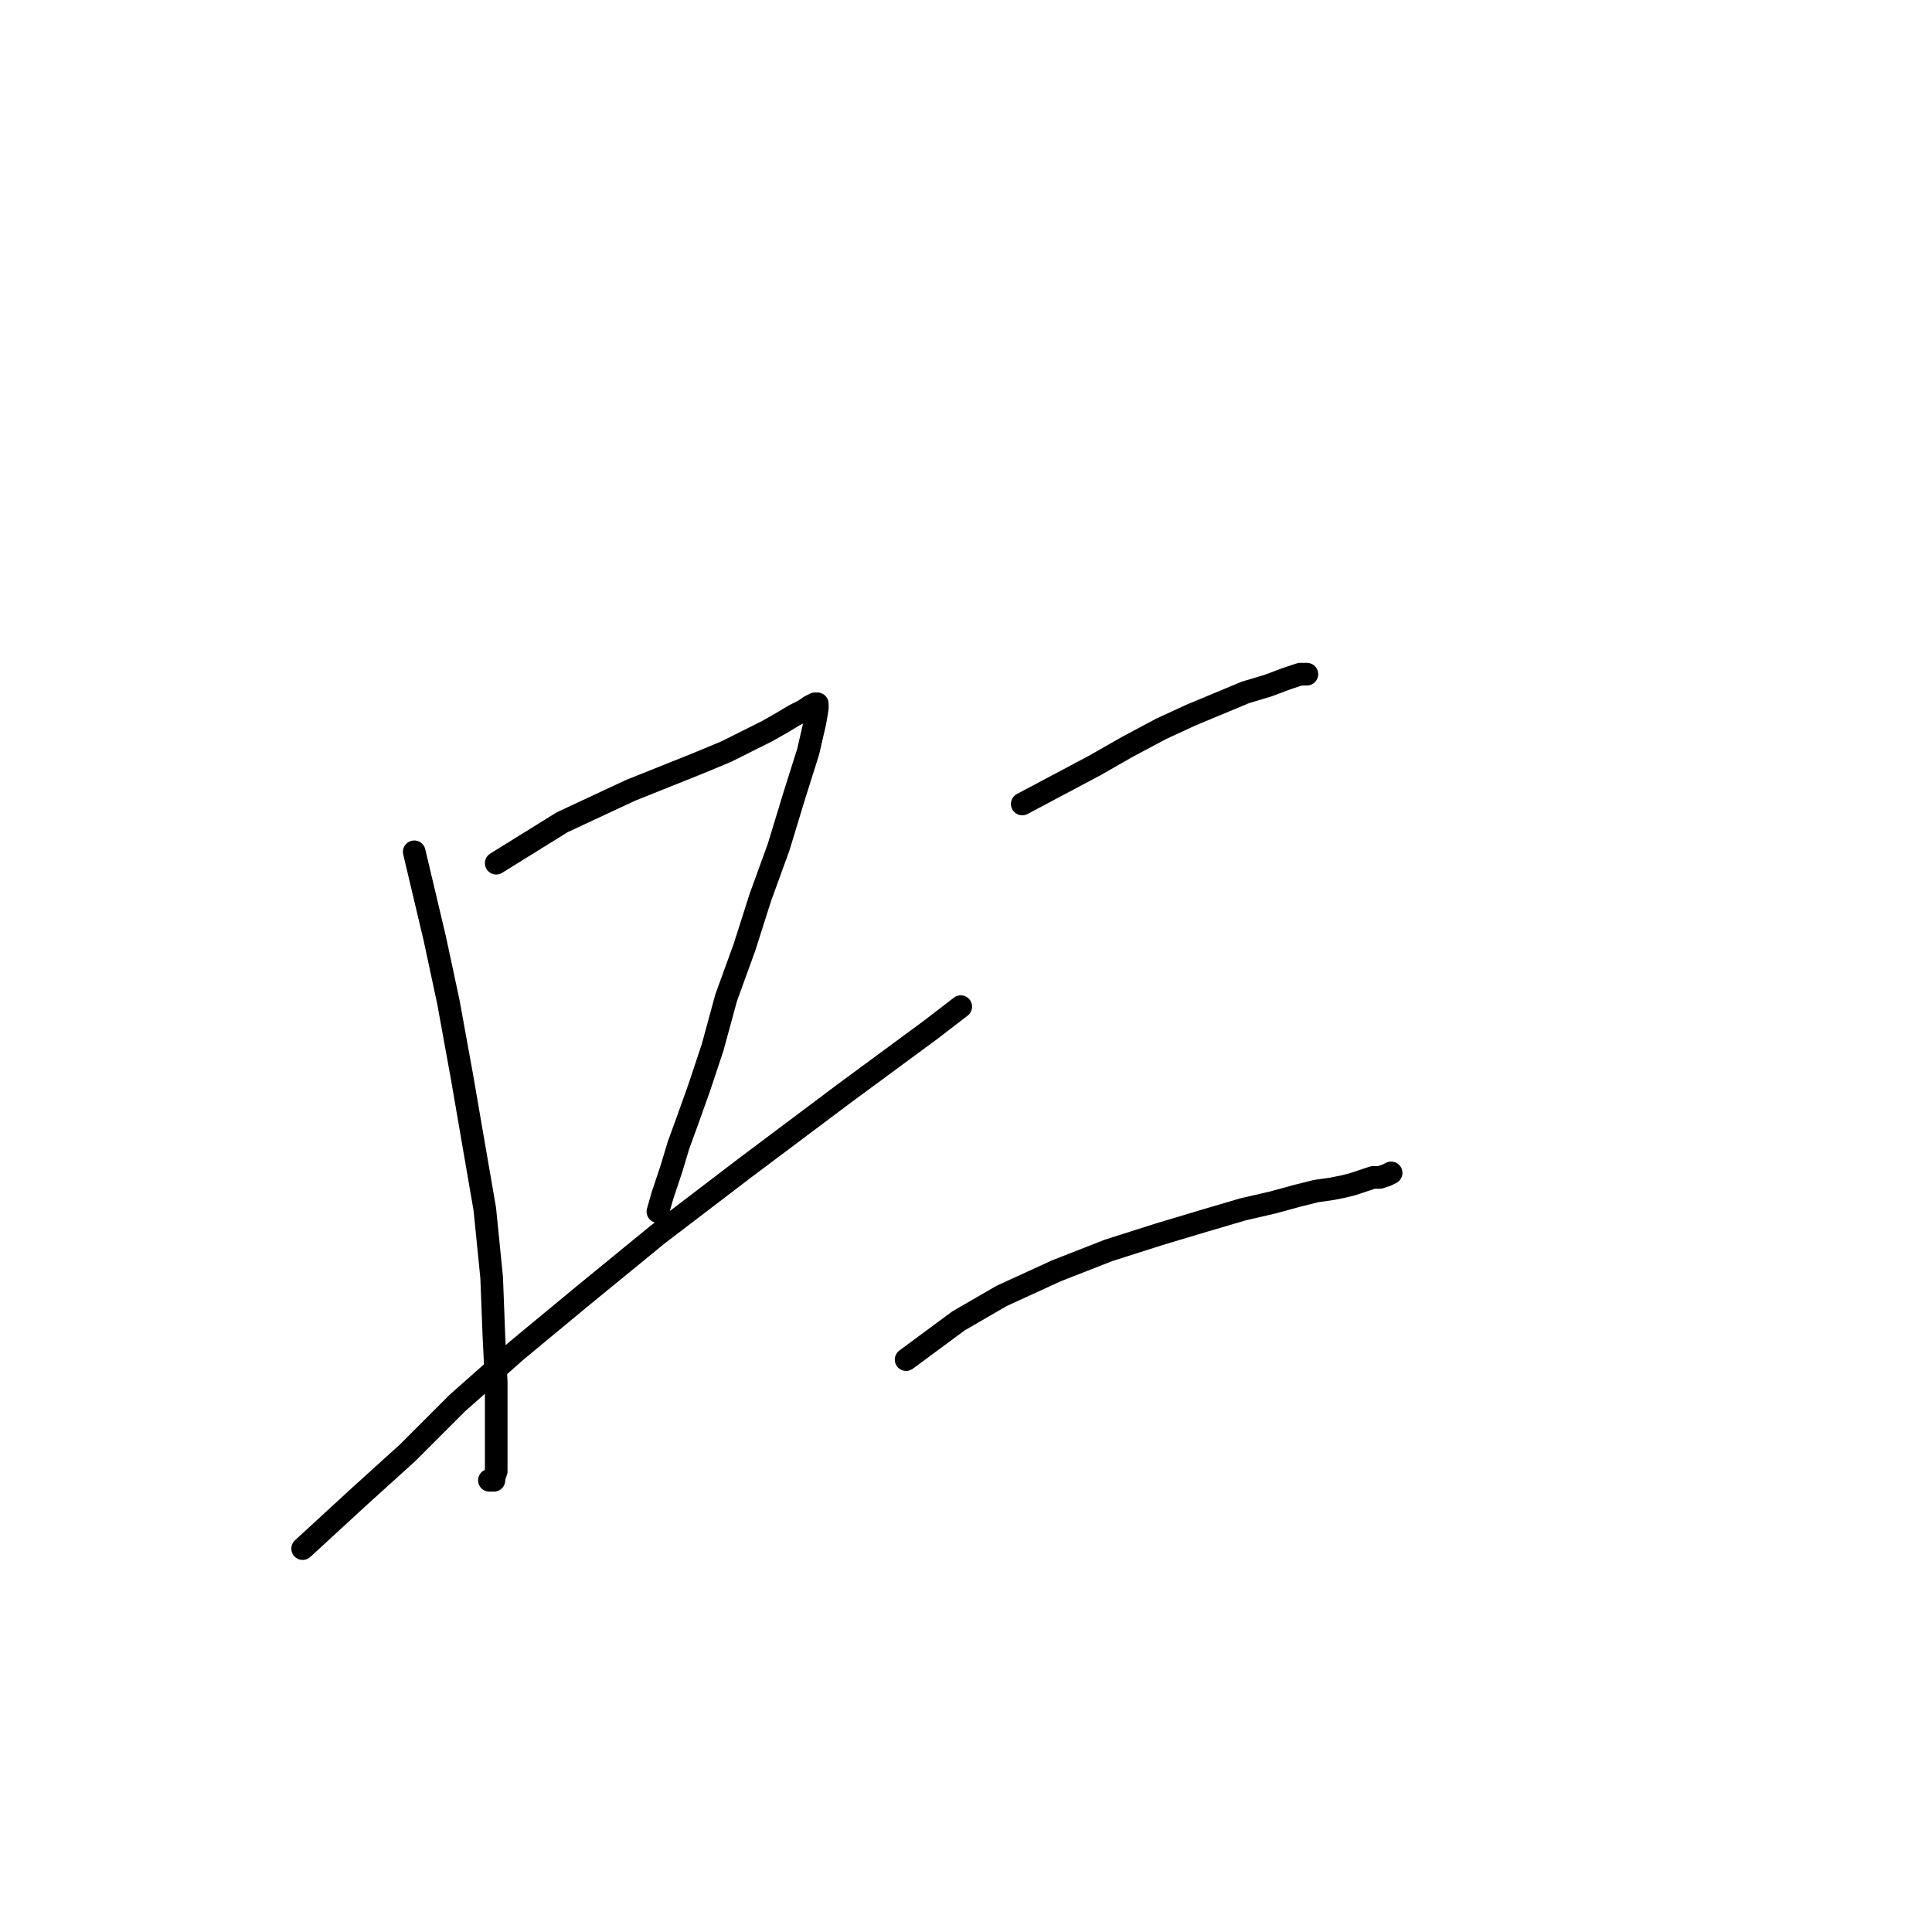 <?xml version="1.0" standalone="no"?>
    <svg width="256" height="256" xmlns="http://www.w3.org/2000/svg" version="1.1">
    <polyline stroke="black" stroke-width="3" stroke-linecap="round" fill="transparent" stroke-linejoin="round" points="54.889 112.868 57.605 124.334 59.415 132.783 61.225 142.74 62.734 151.491 64.243 160.241 65.148 169.293 65.45 177.138 65.751 183.173 65.751 187.699 65.751 191.018 65.751 193.432 65.751 194.94 65.45 195.845 65.45 196.147 65.148 196.147 64.846 196.147 64.846 196.147 " />
        <polyline stroke="black" stroke-width="3" stroke-linecap="round" fill="transparent" stroke-linejoin="round" points="65.751 114.377 74.502 108.946 79.028 106.834 83.554 104.722 88.08 102.911 92.606 101.101 96.227 99.592 99.244 98.084 101.658 96.877 103.77 95.67 105.279 94.764 106.486 94.161 107.391 93.557 107.994 93.256 108.296 93.256 108.296 93.859 107.994 95.67 107.089 99.592 105.279 105.325 103.166 112.265 100.753 118.903 98.64 125.541 96.227 132.179 94.416 138.818 92.606 144.249 91.097 148.473 89.89 151.792 88.985 154.81 87.778 158.43 87.175 160.543 87.175 160.543 " />
        <polyline stroke="black" stroke-width="3" stroke-linecap="round" fill="transparent" stroke-linejoin="round" points="40.104 205.199 47.647 198.259 53.984 192.526 60.622 185.888 68.467 178.948 77.217 171.707 87.175 163.56 98.64 154.81 111.917 144.852 123.383 136.404 127.305 133.386 127.305 133.386 " />
        <polyline stroke="black" stroke-width="3" stroke-linecap="round" fill="transparent" stroke-linejoin="round" points="135.452 106.532 145.108 101.403 149.332 98.989 153.858 96.575 157.78 94.764 161.401 93.256 165.022 91.747 168.039 90.842 170.453 89.937 172.264 89.333 173.169 89.333 173.169 89.333 " />
        <polyline stroke="black" stroke-width="3" stroke-linecap="round" fill="transparent" stroke-linejoin="round" points="120.064 180.155 127.003 175.026 132.736 171.707 139.978 168.388 146.918 165.672 153.556 163.56 159.591 161.75 164.72 160.241 168.643 159.336 171.962 158.43 174.376 157.827 176.488 157.525 177.997 157.223 179.204 156.922 180.109 156.62 181.014 156.318 181.919 156.017 182.824 156.017 183.73 155.715 184.333 155.413 184.333 155.413 " />
        </svg>